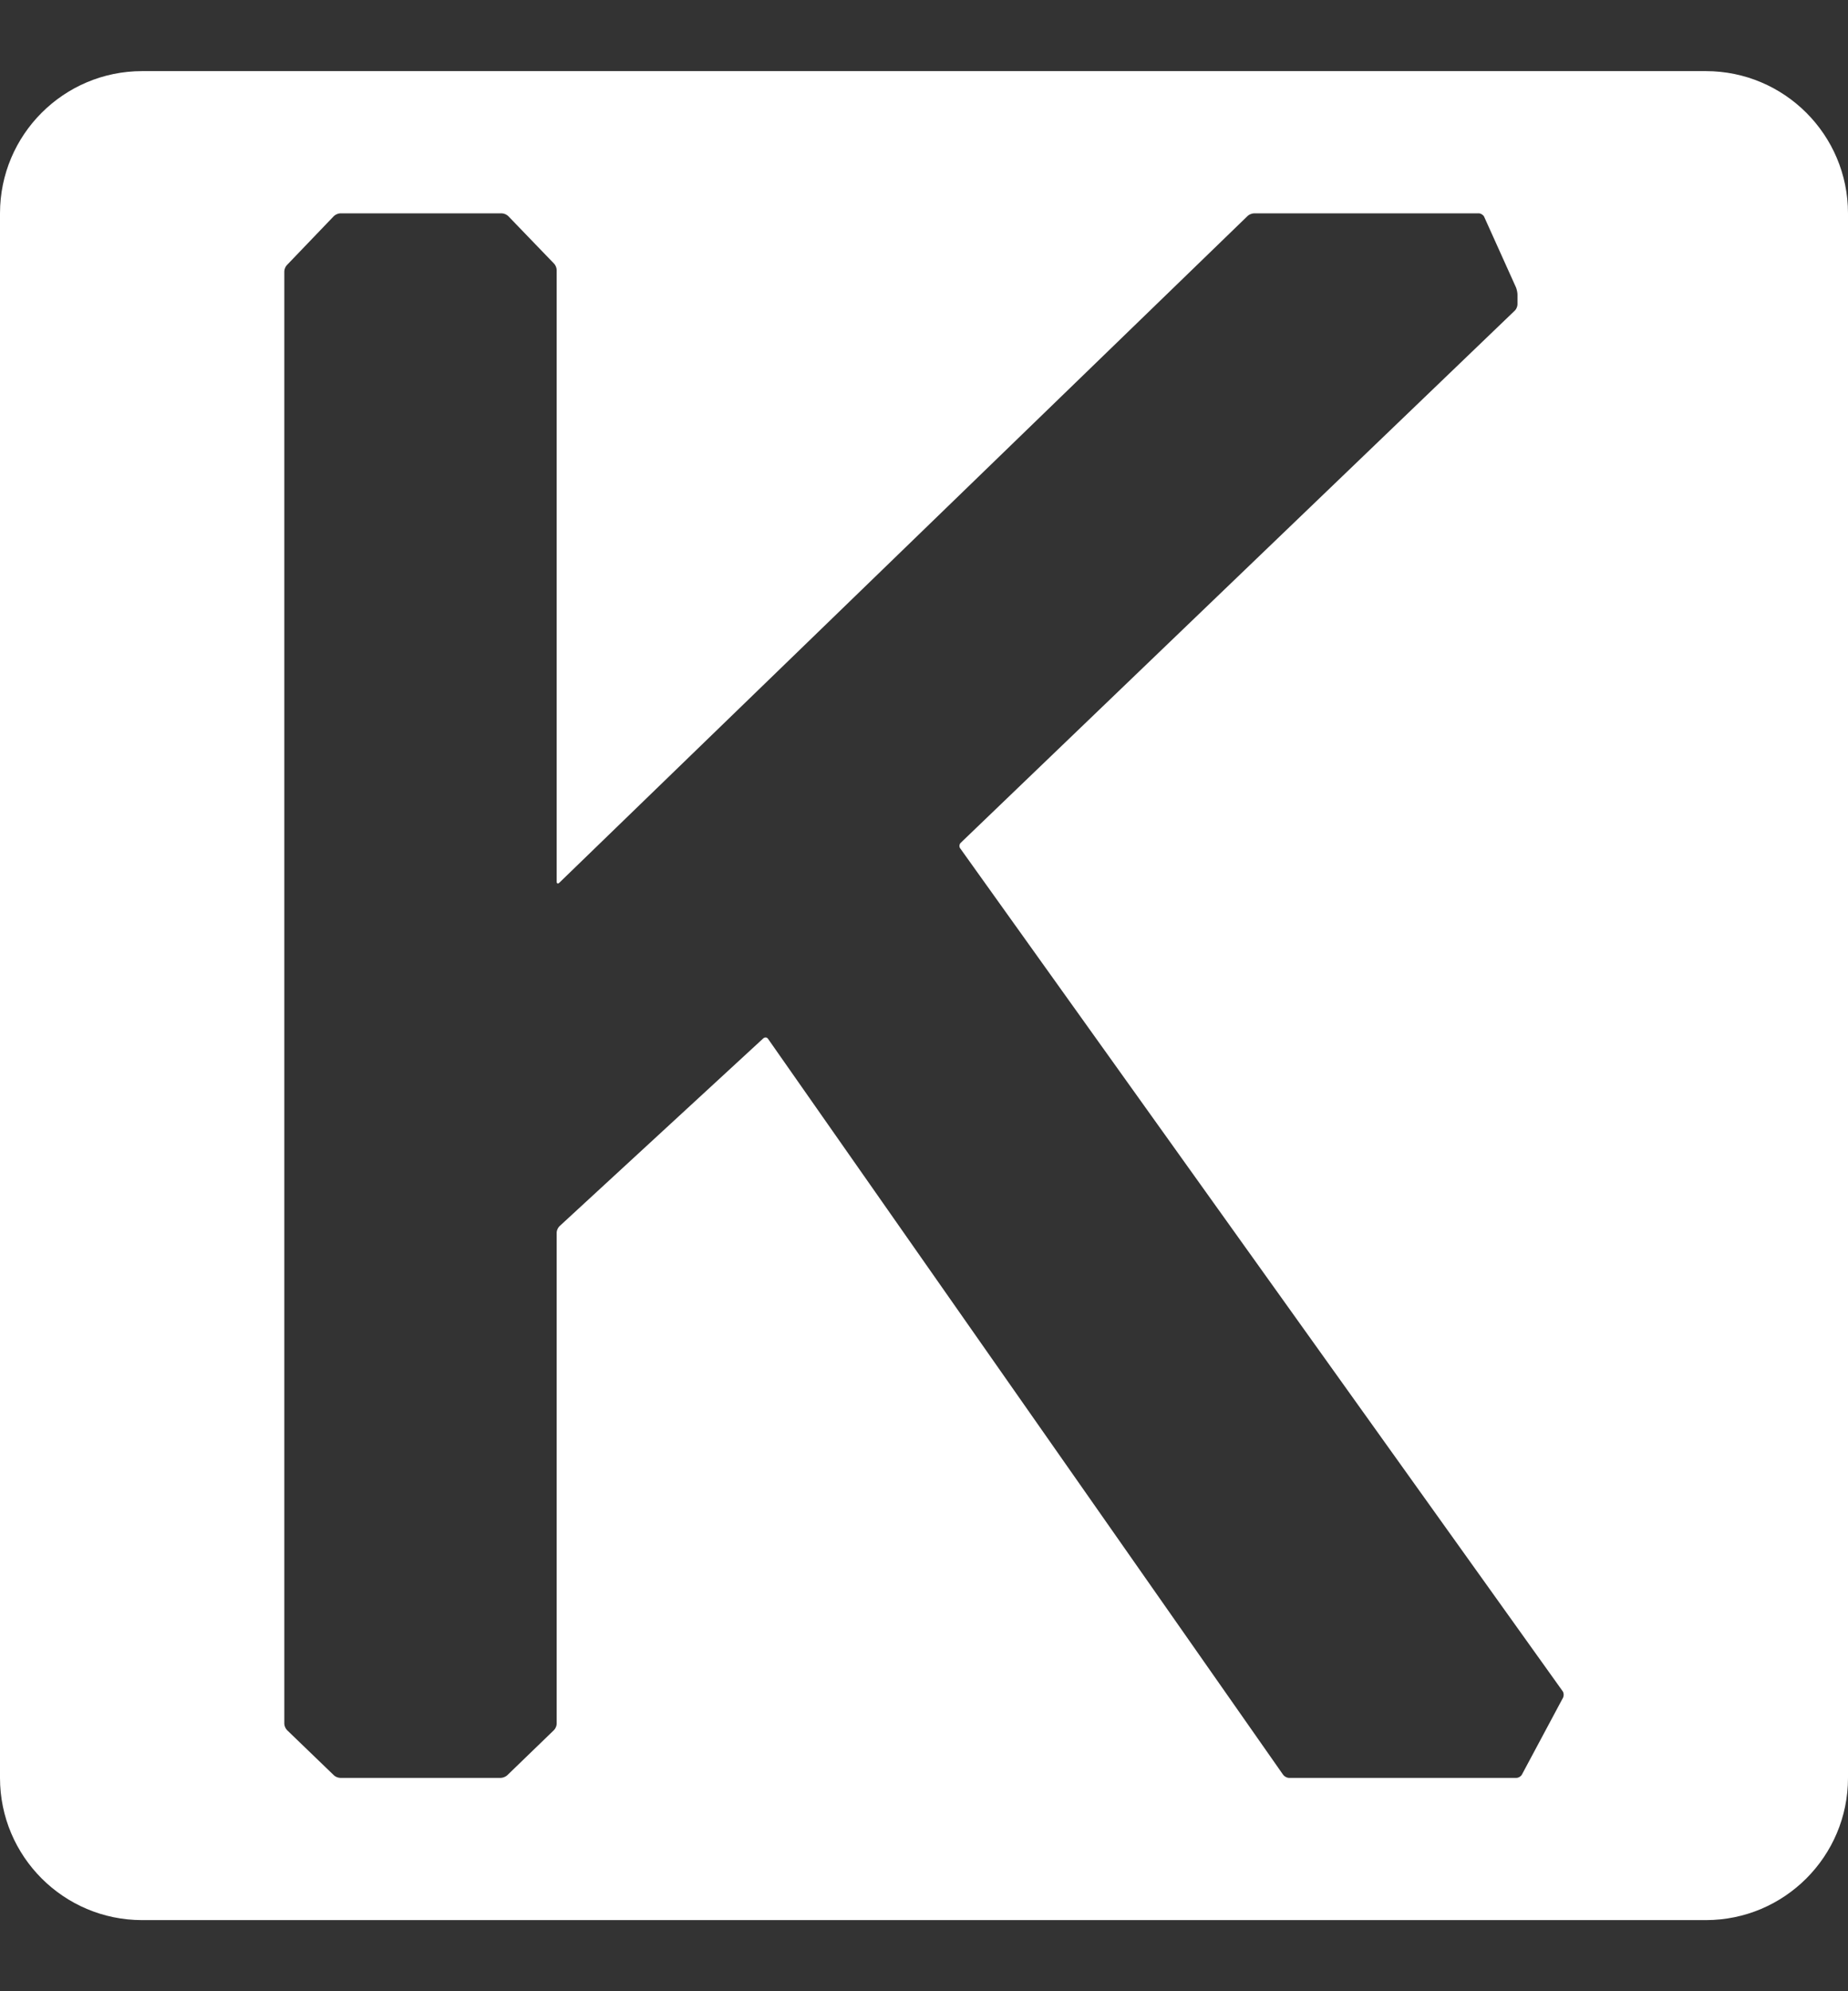 <svg width="13" height="14" viewBox="0 0 13 14" fill="none" xmlns="http://www.w3.org/2000/svg">
<rect x="0" y="0" width="13" height="14" fill="#333333" stroke="none"/>
<path fill-rule="evenodd" clip-rule="evenodd" d="M1 0.5C0.448 0.5 0 0.948 0 1.5V12.5C0 13.052 0.448 13.5 1 13.5H12C12.552 13.5 13 13.052 13 12.5V1.5C13 0.948 12.552 0.5 12 0.5H1ZM2.019 12.164C2.009 12.154 2 12.134 2 12.12H2V1.908C2 1.894 2.008 1.874 2.018 1.864L2.349 1.519C2.359 1.509 2.379 1.5 2.394 1.5H3.53C3.545 1.5 3.565 1.509 3.575 1.519L3.898 1.854C3.908 1.864 3.916 1.884 3.916 1.898V6.199C3.916 6.213 3.925 6.216 3.935 6.206L8.777 1.518C8.787 1.508 8.808 1.5 8.822 1.5H10.403C10.417 1.5 10.434 1.511 10.44 1.523L10.665 2.022C10.67 2.035 10.675 2.057 10.675 2.071V2.14C10.675 2.154 10.667 2.174 10.656 2.184L6.758 5.926C6.748 5.936 6.746 5.954 6.755 5.965L10.993 11.891C11.001 11.903 11.002 11.922 10.996 11.935L10.706 12.477C10.699 12.49 10.682 12.5 10.667 12.5H9.068C9.053 12.5 9.035 12.49 9.027 12.479L5.403 7.304C5.395 7.292 5.38 7.291 5.369 7.301L3.935 8.622C3.925 8.632 3.916 8.651 3.916 8.665V12.12C3.916 12.134 3.908 12.153 3.897 12.164L3.568 12.482C3.557 12.492 3.537 12.5 3.523 12.5H2.394C2.379 12.5 2.359 12.492 2.349 12.482L2.019 12.164Z" fill="white"/>
</svg>
